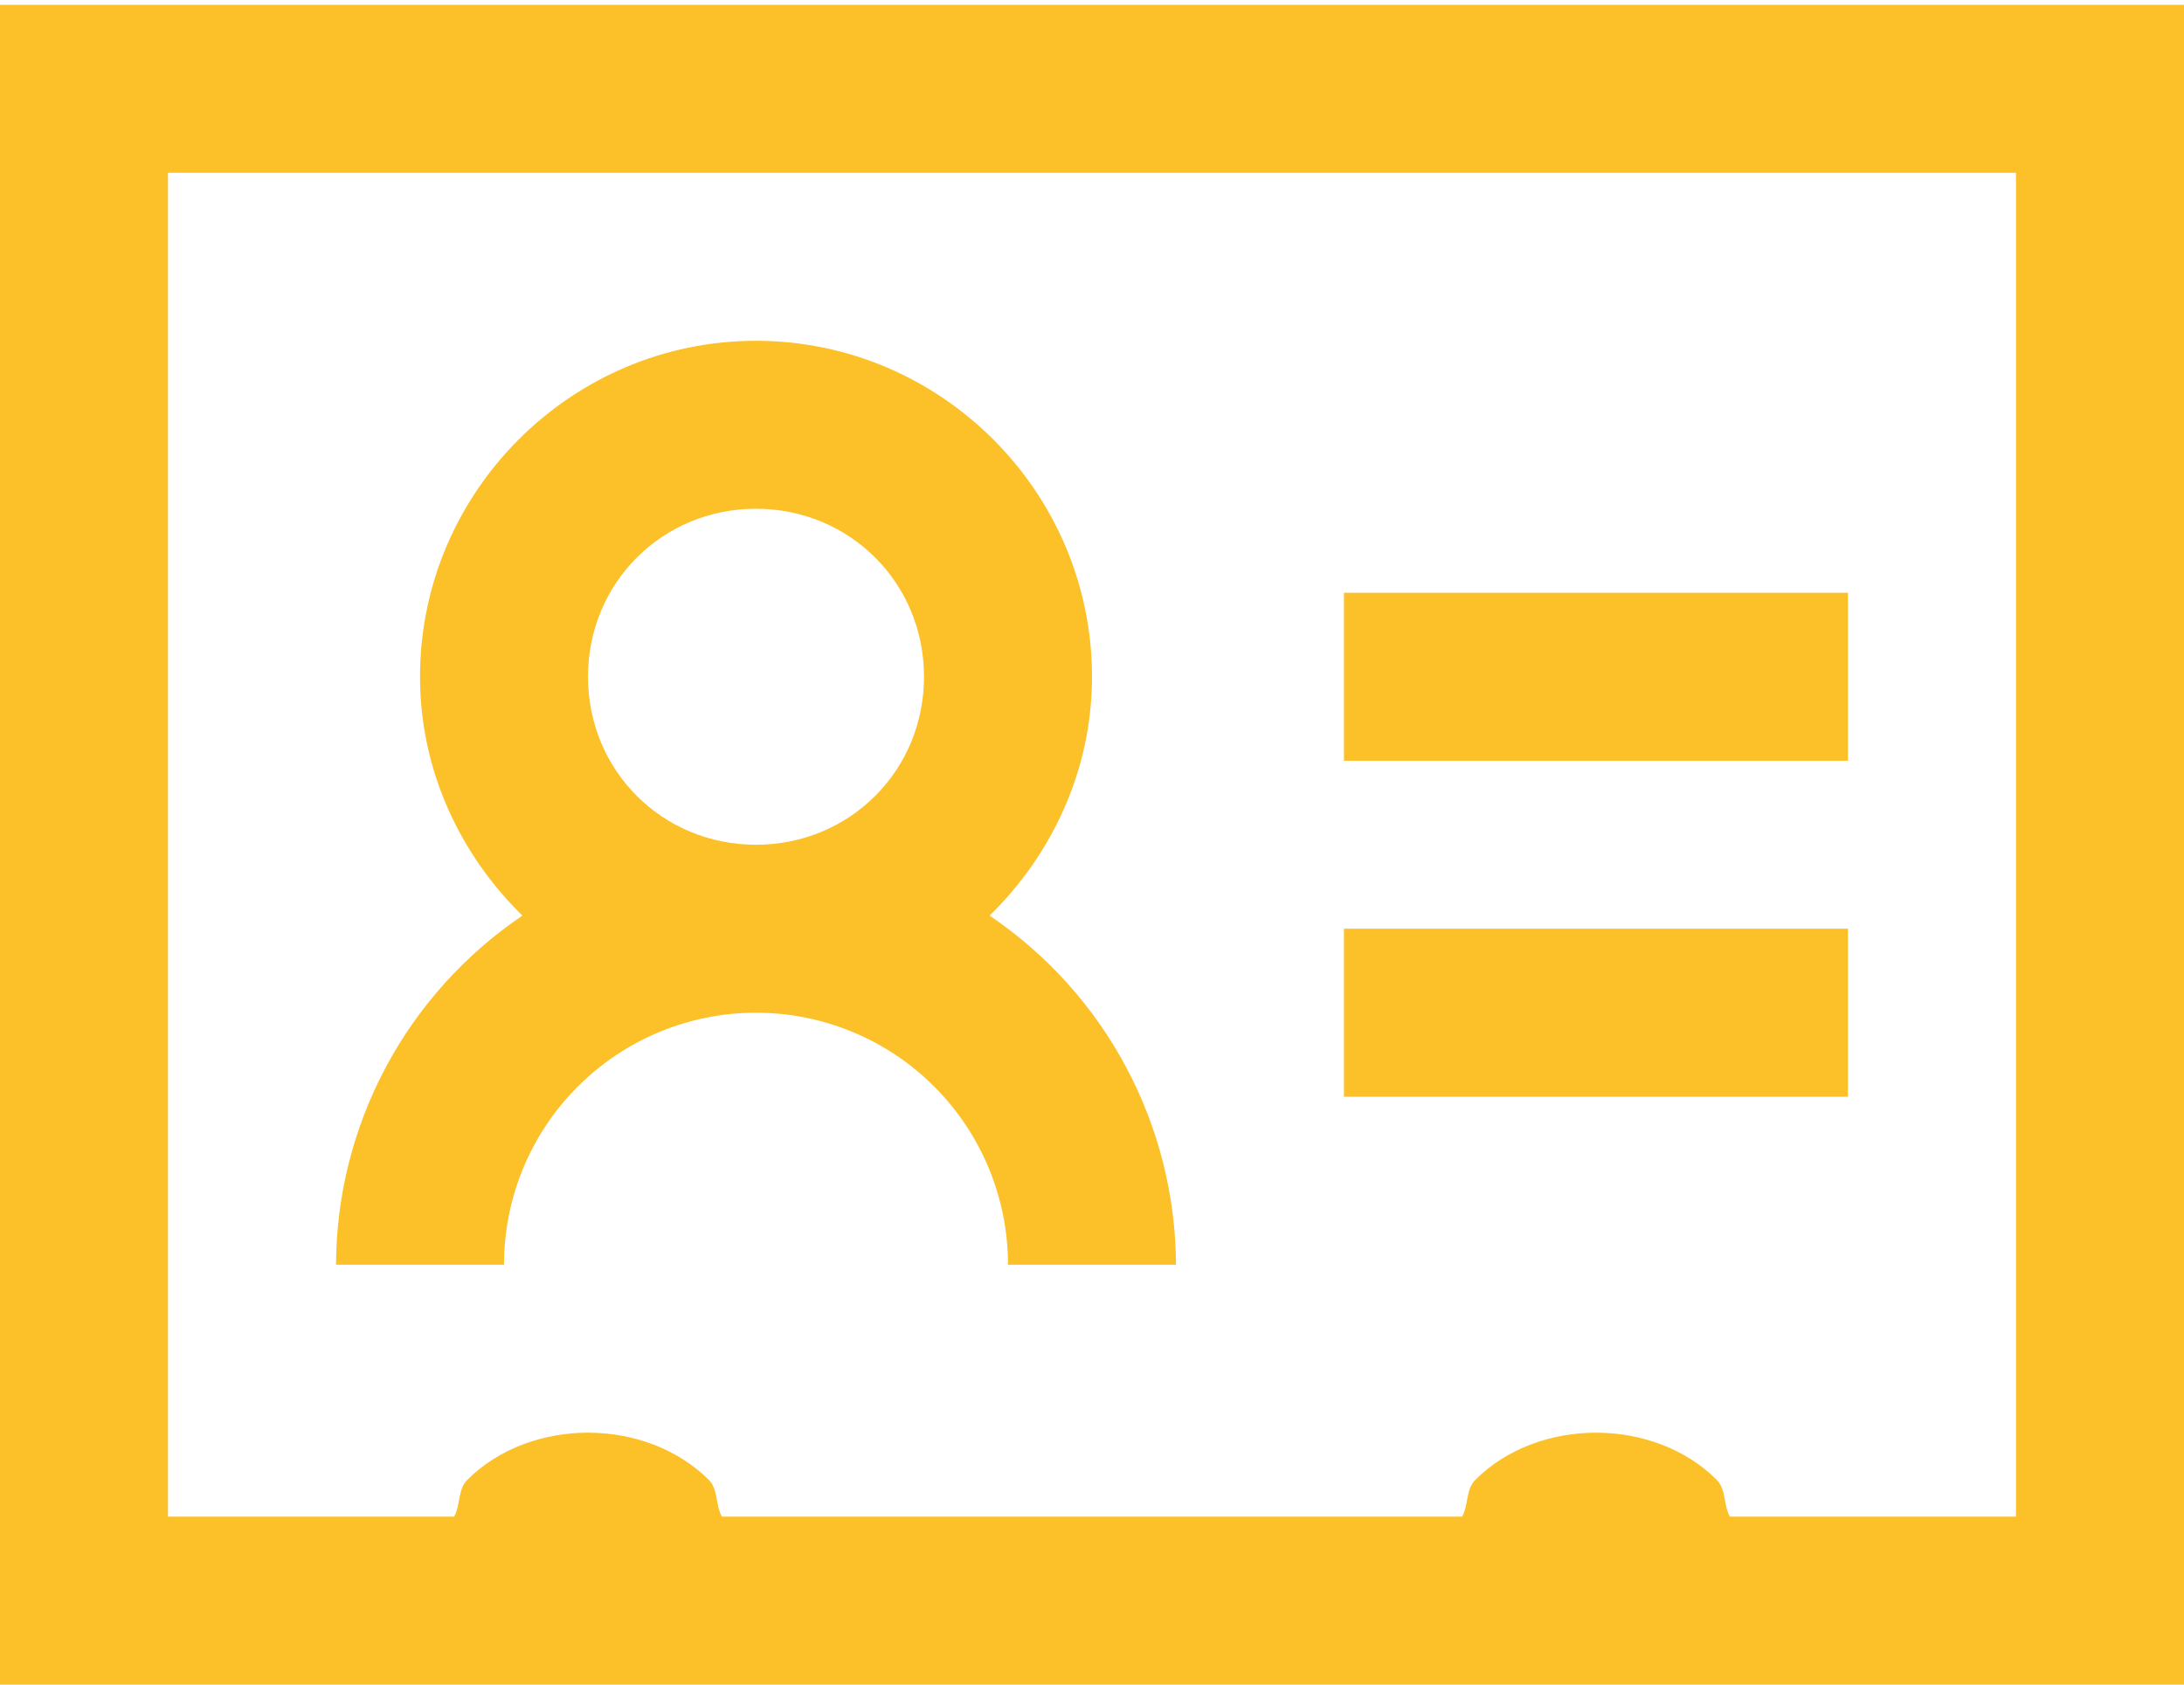 <svg width="35" height="27" viewBox="0 0 35 27" fill="none" xmlns="http://www.w3.org/2000/svg">
<path d="M0 0.077V27H35V0.077H0ZM2.692 2.769H32.308V24.308H27.723C27.618 24.123 27.665 23.872 27.511 23.718C27.004 23.209 26.281 22.962 25.577 22.962C24.873 22.962 24.151 23.209 23.641 23.72C23.489 23.872 23.536 24.123 23.431 24.308H11.569C11.464 24.123 11.511 23.872 11.359 23.718C10.847 23.209 10.127 22.962 9.423 22.962C8.719 22.962 7.997 23.209 7.487 23.72C7.335 23.872 7.382 24.123 7.277 24.308H2.692V2.769ZM12.115 5.462C9.154 5.462 6.731 7.885 6.731 10.846C6.731 12.345 7.373 13.696 8.372 14.675C7.456 15.294 6.705 16.127 6.184 17.102C5.664 18.077 5.389 19.164 5.385 20.27H8.077C8.077 19.198 8.502 18.171 9.26 17.414C10.017 16.657 11.044 16.231 12.115 16.231C13.187 16.231 14.214 16.657 14.971 17.414C15.728 18.171 16.154 19.198 16.154 20.27H18.846C18.841 19.164 18.567 18.077 18.046 17.102C17.526 16.127 16.775 15.294 15.859 14.675C16.858 13.696 17.5 12.346 17.5 10.846C17.5 7.885 15.077 5.462 12.115 5.462ZM12.115 8.154C13.619 8.154 14.808 9.343 14.808 10.846C14.808 12.35 13.619 13.539 12.115 13.539C10.612 13.539 9.423 12.35 9.423 10.846C9.423 9.343 10.612 8.154 12.115 8.154ZM21.538 9.5V12.193H29.615V9.5H21.538ZM21.538 14.885V17.577H29.615V14.885H21.538Z" fill="#FCC028"/>
</svg>
